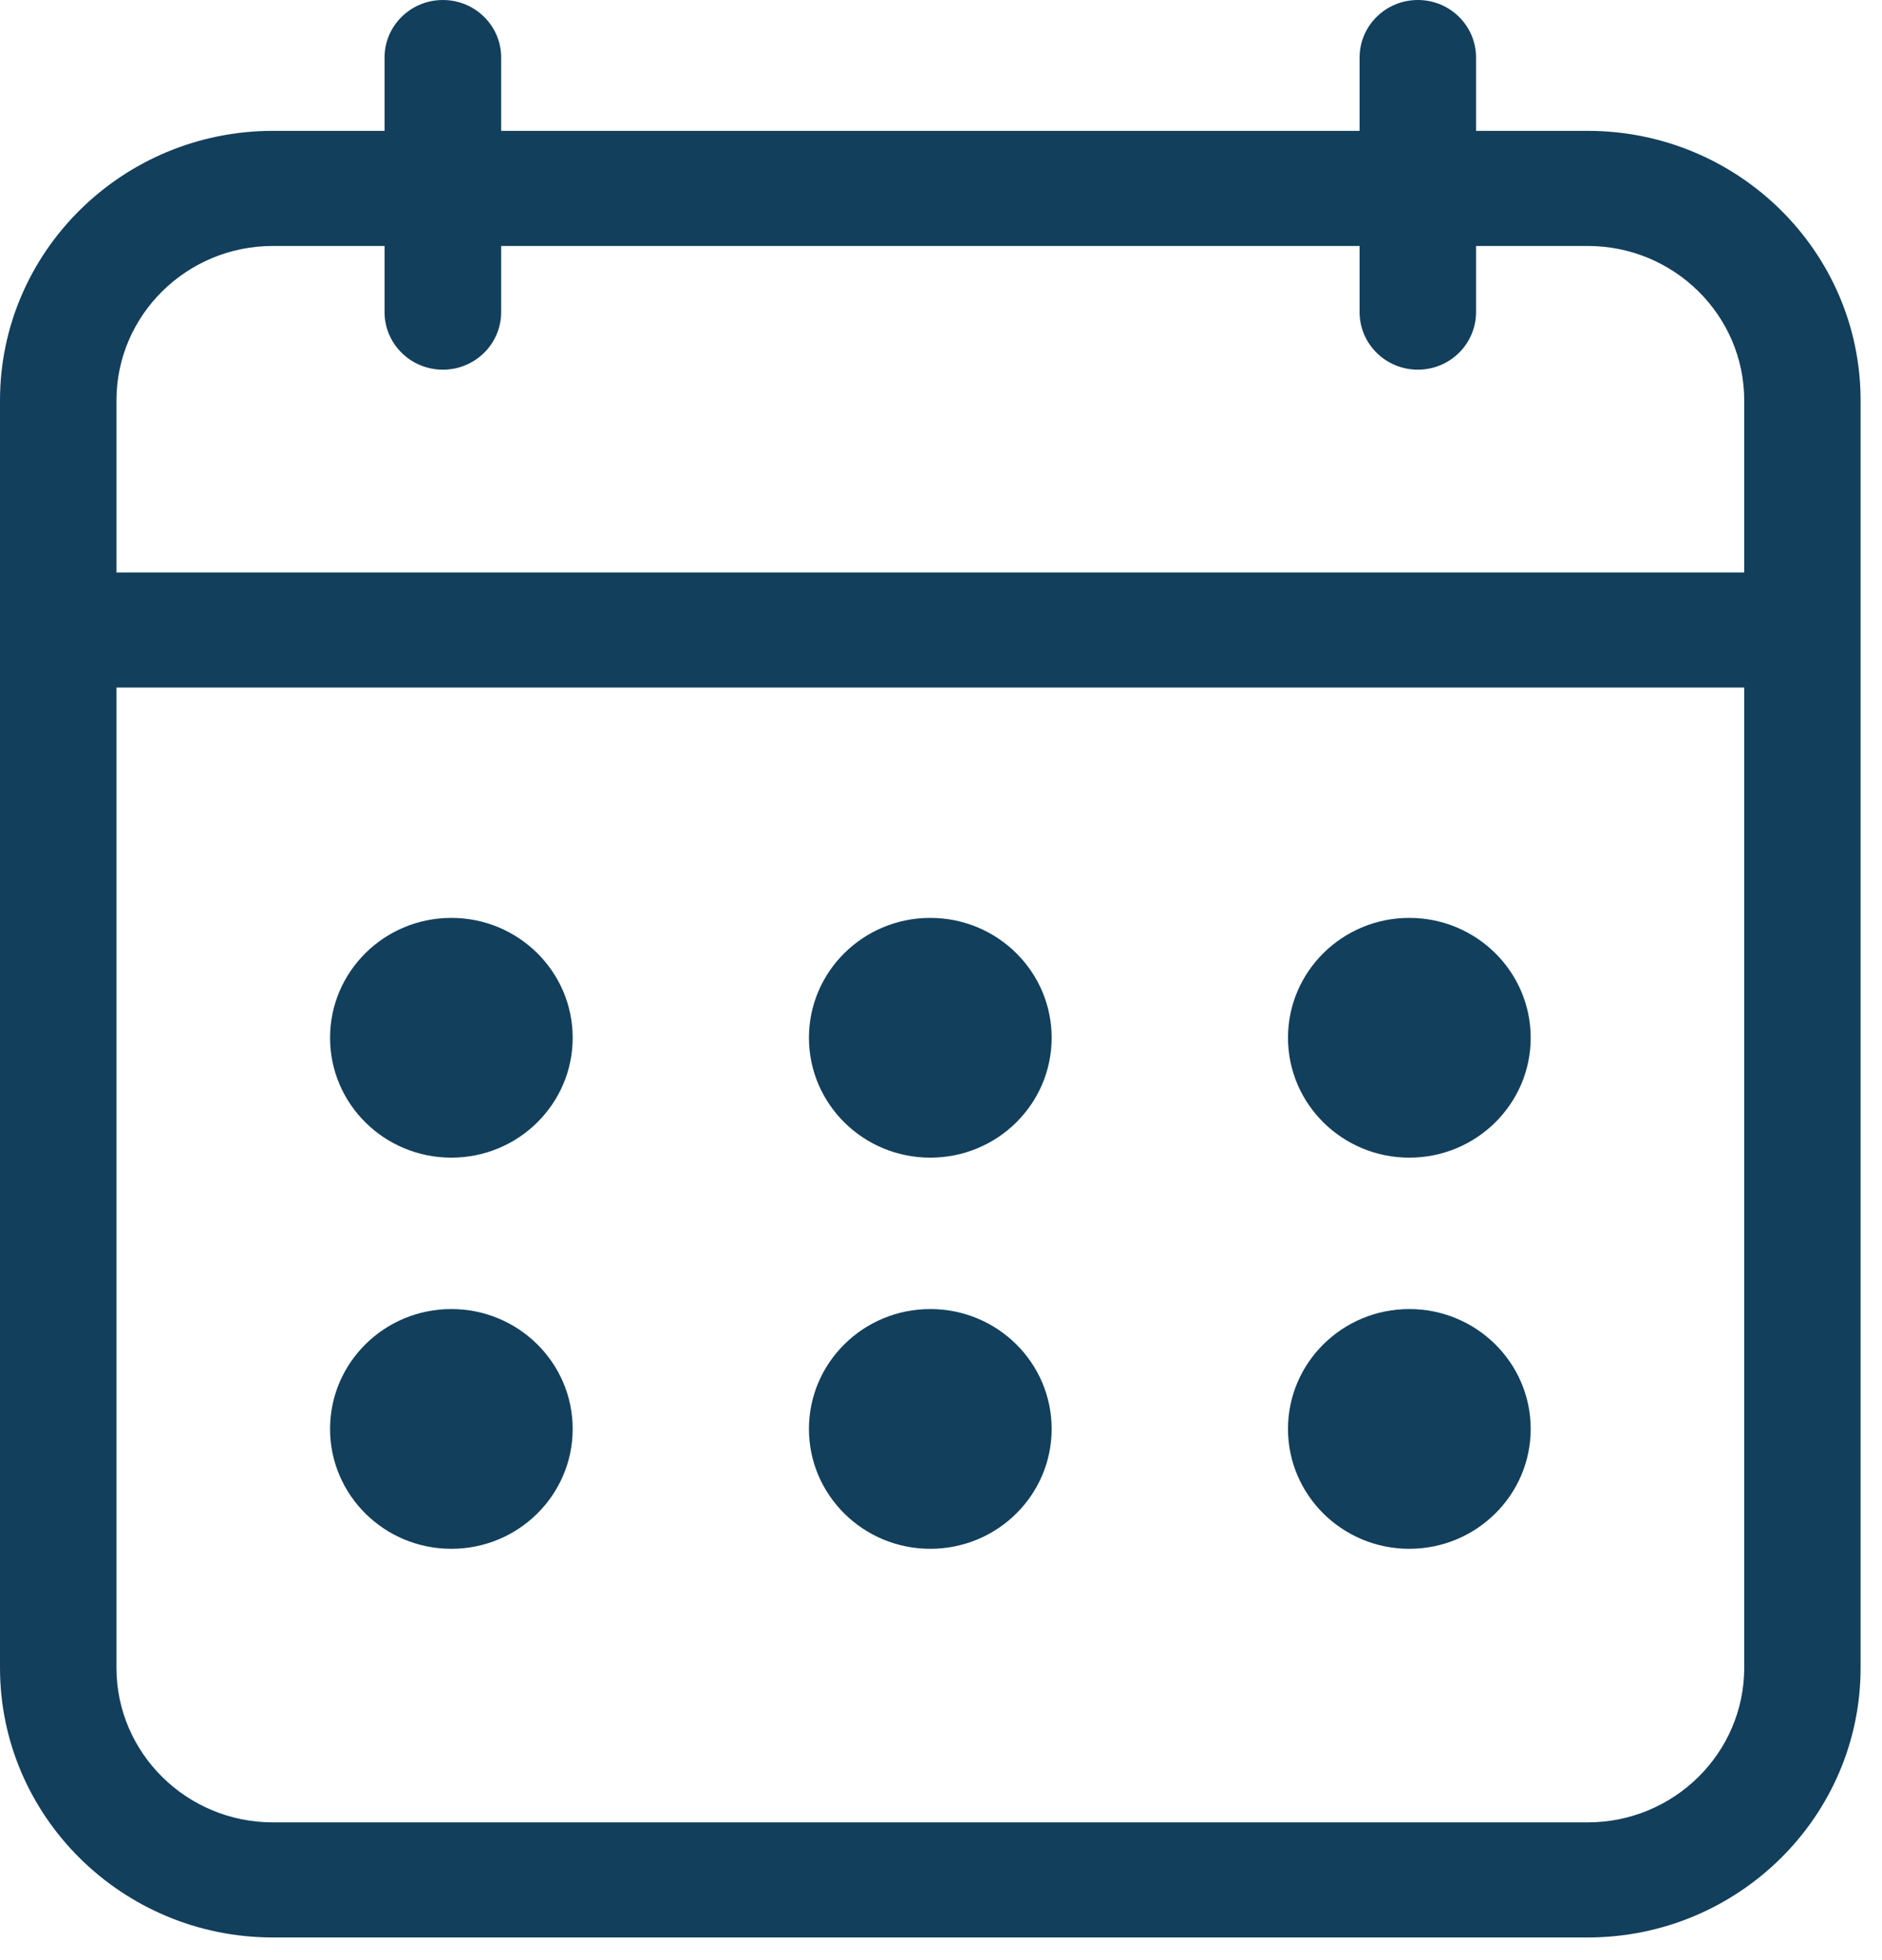 <?xml version="1.0" encoding="UTF-8"?>
<svg width="24px" height="25px" viewBox="0 0 24 25" version="1.1" xmlns="http://www.w3.org/2000/svg" xmlns:xlink="http://www.w3.org/1999/xlink">
    <!-- Generator: Sketch 51.2 (57519) - http://www.bohemiancoding.com/sketch -->
    <title>Pictos/Calendar</title>
    <desc>Created with Sketch.</desc>
    <defs></defs>
    <g id="06.-Annonces" stroke="none" stroke-width="1" fill="none" fill-rule="evenodd">
        <g id="06.0-RECHERCHE-ANNONCE-Filtrage-BUDGET---Desktop-HD-Copy" transform="translate(-1244, -20)" fill="#123F5C">
            <g id="Group-2" transform="translate(1213, 20)">
                <g id="Pictos/Calendar" transform="translate(31, 0)">
                    <path d="M16.425,18.225 C16.425,17.381 17.118,16.696 17.972,16.696 C18.826,16.696 19.52,17.381 19.52,18.225 C19.52,19.069 18.826,19.754 17.972,19.754 C17.118,19.754 16.425,19.069 16.425,18.225 Z M10.316,18.225 C10.316,17.381 11.009,16.696 11.863,16.696 C12.719,16.696 13.411,17.381 13.411,18.225 C13.411,19.069 12.719,19.754 11.863,19.754 C11.009,19.754 10.316,19.069 10.316,18.225 Z M4.209,18.225 C4.209,17.381 4.901,16.696 5.756,16.696 C6.61,16.696 7.303,17.381 7.303,18.225 C7.303,19.069 6.61,19.754 5.756,19.754 C4.901,19.754 4.209,19.069 4.209,18.225 Z M16.425,13.236 C16.425,12.392 17.118,11.707 17.972,11.707 C18.826,11.707 19.52,12.392 19.52,13.236 C19.52,14.081 18.826,14.765 17.972,14.765 C17.118,14.765 16.425,14.081 16.425,13.236 Z M10.316,13.236 C10.316,12.392 11.009,11.707 11.863,11.707 C12.719,11.707 13.411,12.392 13.411,13.236 C13.411,14.081 12.719,14.765 11.863,14.765 C11.009,14.765 10.316,14.081 10.316,13.236 Z M4.209,13.236 C4.209,12.392 4.901,11.707 5.756,11.707 C6.61,11.707 7.303,12.392 7.303,13.236 C7.303,14.081 6.61,14.765 5.756,14.765 C4.901,14.765 4.209,14.081 4.209,13.236 Z M22.243,7.301 L1.485,7.301 L1.485,5.107 C1.485,4.021 2.379,3.137 3.48,3.137 L4.904,3.137 L4.904,3.981 C4.904,4.386 5.237,4.715 5.648,4.715 C6.058,4.715 6.391,4.386 6.391,3.981 L6.391,3.137 L17.338,3.137 L17.338,3.981 C17.338,4.386 17.671,4.715 18.081,4.715 C18.491,4.715 18.823,4.386 18.823,3.981 L18.823,3.137 L20.247,3.137 C21.348,3.137 22.243,4.021 22.243,5.107 L22.243,7.301 Z M22.243,21.271 C22.243,22.358 21.348,23.243 20.247,23.243 L3.48,23.243 C2.379,23.243 1.485,22.358 1.485,21.271 L1.485,8.769 L22.243,8.769 L22.243,21.271 Z M20.247,1.669 L18.823,1.669 L18.823,0.734 C18.823,0.328 18.491,0 18.081,0 C17.671,0 17.338,0.328 17.338,0.734 L17.338,1.669 L6.391,1.669 L6.391,0.734 C6.391,0.328 6.058,0 5.648,0 C5.237,0 4.904,0.328 4.904,0.734 L4.904,1.669 L3.48,1.669 C1.561,1.669 0,3.211 0,5.107 L0,21.271 C0,23.168 1.561,24.711 3.48,24.711 L20.247,24.711 C22.167,24.711 23.727,23.168 23.727,21.271 L23.727,5.107 C23.727,3.211 22.167,1.669 20.247,1.669 Z" id="Calendar"></path>
                </g>
            </g>
        </g>
    </g>
</svg>